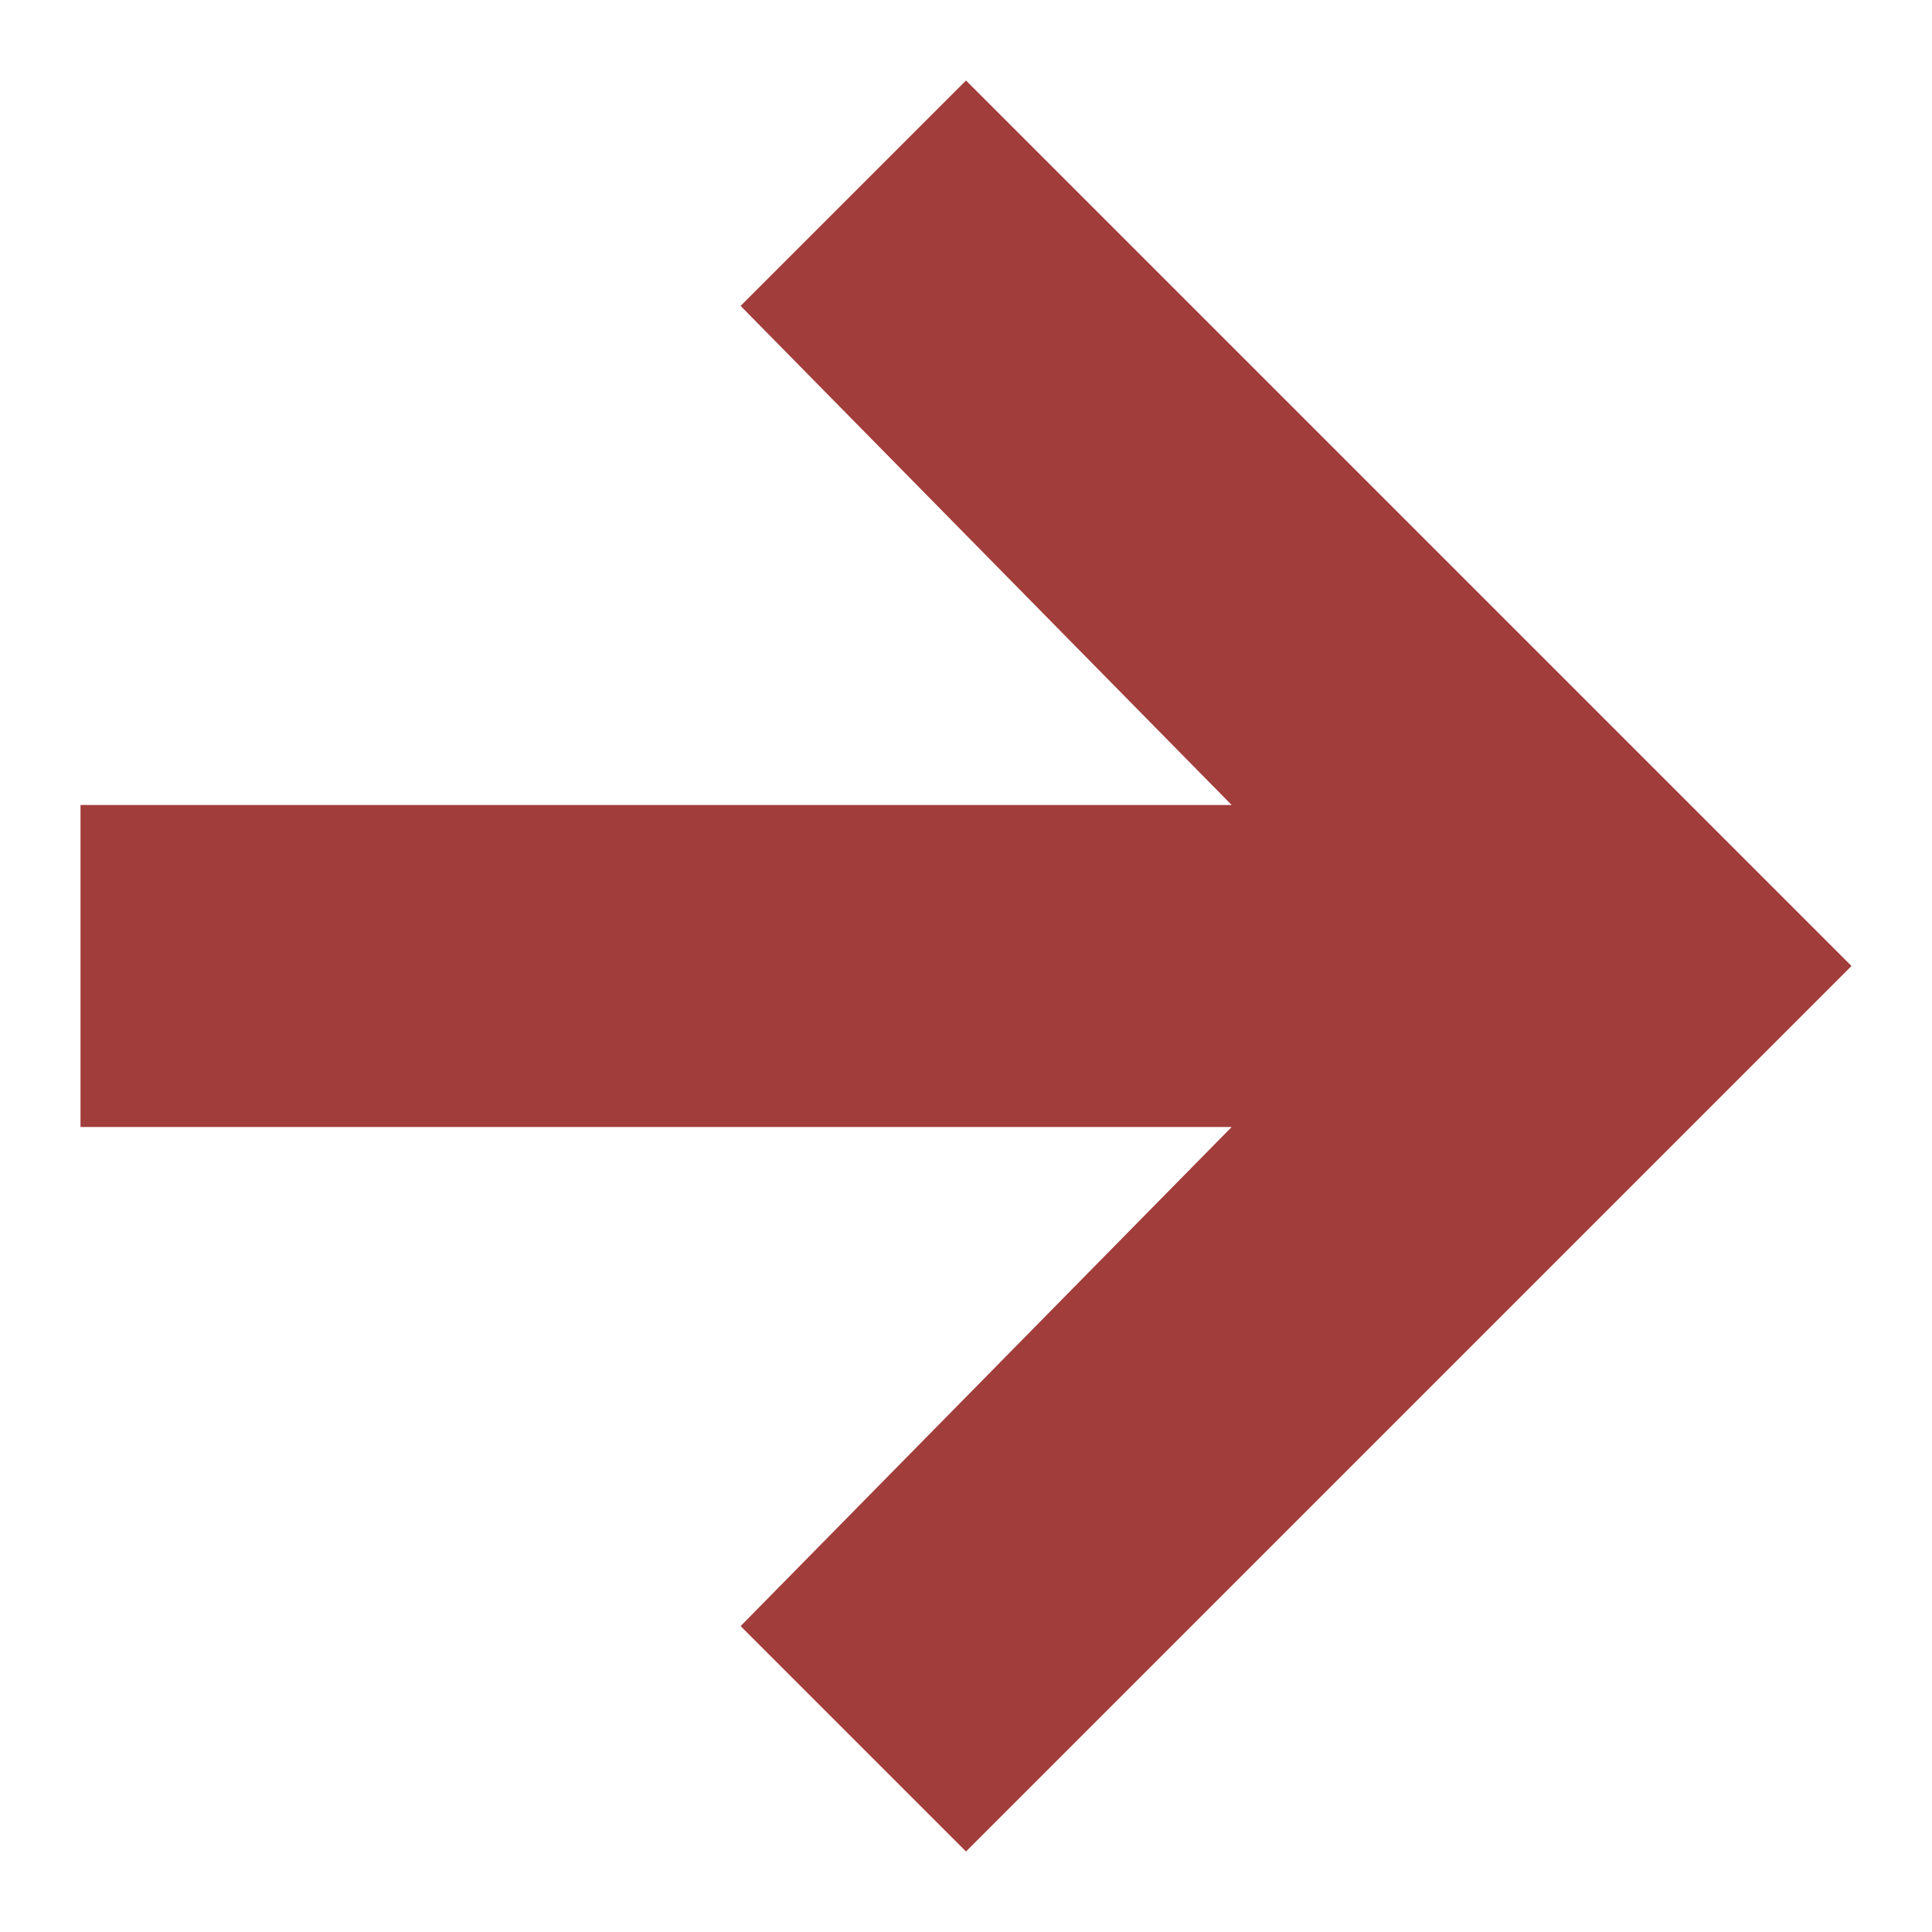 <?xml version="1.0" encoding="utf-8"?>
<!-- Generator: Adobe Illustrator 19.0.0, SVG Export Plug-In . SVG Version: 6.00 Build 0)  -->
<svg version="1.1" id="Capa_1" xmlns="http://www.w3.org/2000/svg" xmlns:xlink="http://www.w3.org/1999/xlink" x="0px" y="0px"
	 viewBox="-285 408.9 24 24" style="enable-background:new -285 408.9 24 24;" xml:space="preserve">
<style type="text/css">
	.st0{fill:#A13D3B;}
</style>
<polygon id="acceder_x5F_ver" class="st0" points="-264.8,418.1 -273,409.9 -275.8,412.7 -269.7,418.9 -284,418.9 -284,422.9 
	-269.7,422.9 -275.8,429.1 -273,431.9 -264.8,423.7 -262,420.9 "/>
</svg>
